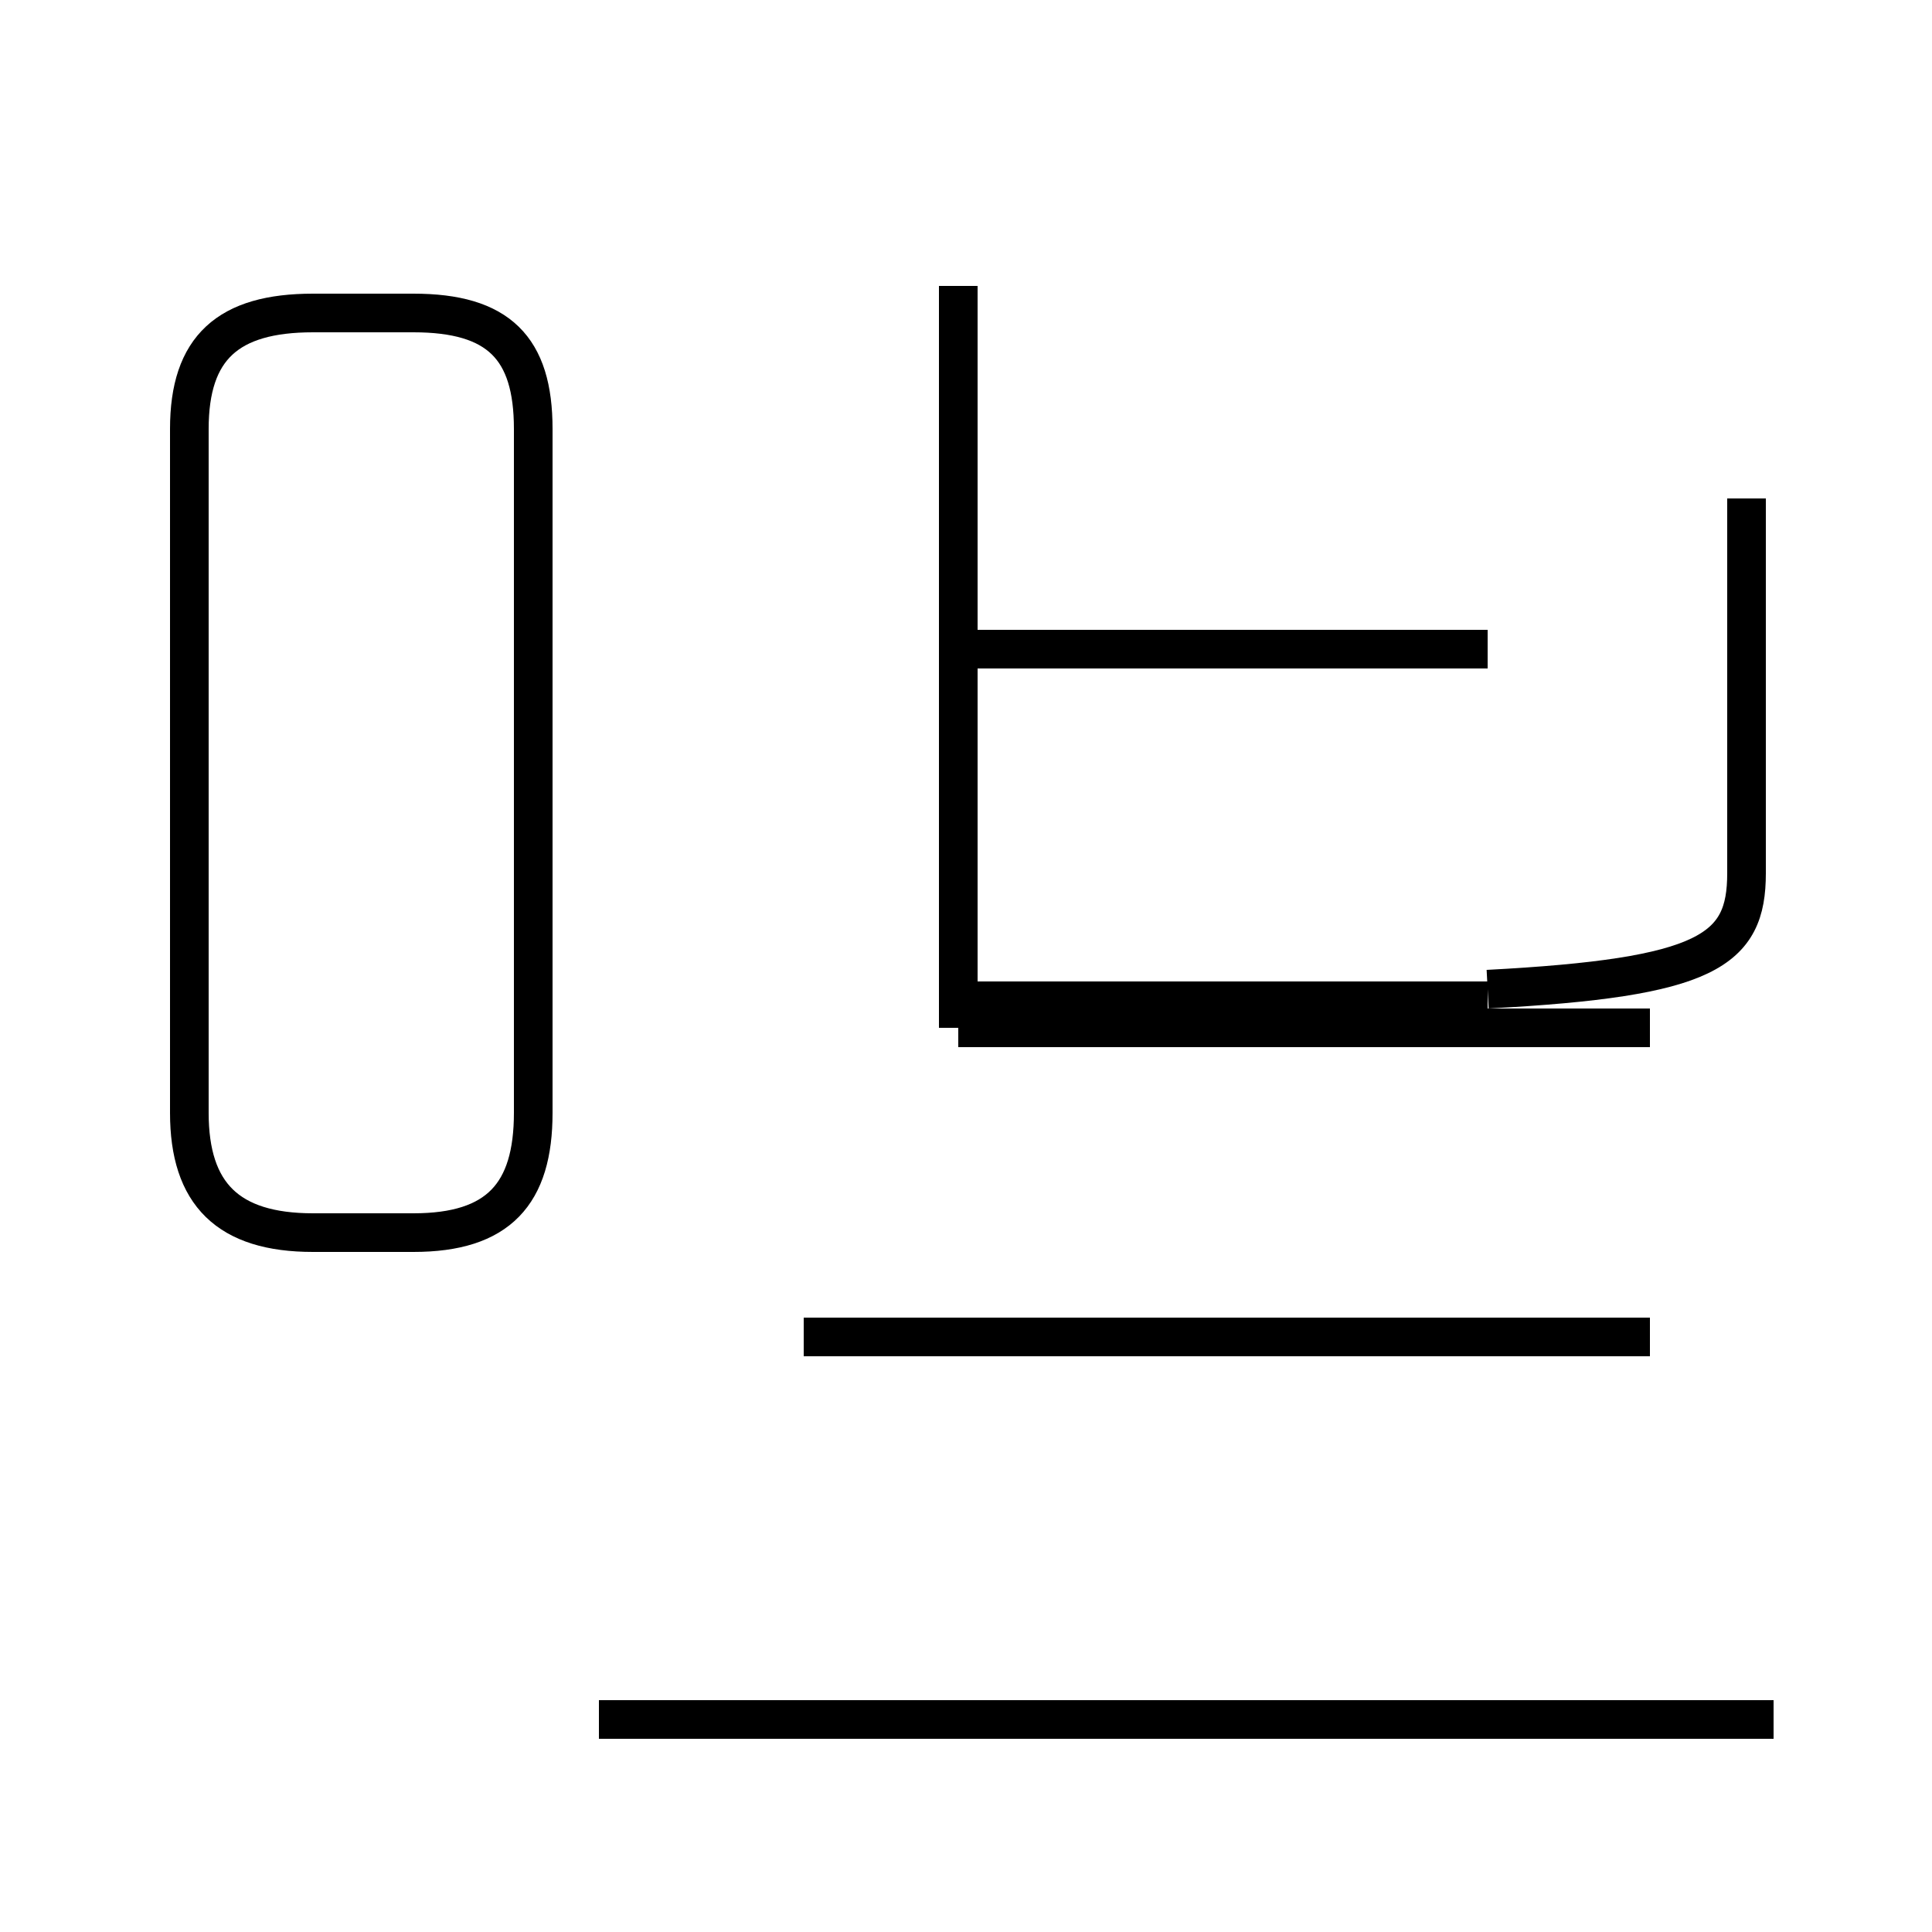 <?xml version='1.0' encoding='utf8'?>
<svg viewBox="0.0 -44.0 50.0 50.0" version="1.1" xmlns="http://www.w3.org/2000/svg">
<rect x="0.0" y="-44.0" width="50.0" height="50.0" fill="#808080" stroke="none"/>
<rect x="-1000" y="-1000" width="2000" height="2000" stroke="white" fill="white"/>
<g style="fill:none; stroke:#000000;  stroke-width:1">
<path d="M 8.1 12.1 L 10.7 12.1 C 12.9 12.1 13.8 13.1 13.8 15.2 L 13.8 32.9 C 13.8 35.0 12.9 35.9 10.7 35.9 L 8.1 35.9 C 5.9 35.9 4.9 35.0 4.9 32.9 L 4.9 15.2 C 4.9 13.1 5.9 12.1 8.1 12.1 Z M 24.8 17.4 L 24.8 36.6 M 42.7 9.4 L 20.8 9.4 M 45.9 -0.5 L 15.5 -0.5 M 38.5 27.2 L 24.8 27.2 M 38.5 18.1 L 24.8 18.1 M 42.7 17.4 L 24.8 17.4 M 45.2 31.1 L 45.2 21.4 C 45.2 19.4 44.2 18.7 38.5 18.4 " transform="scale(1, -1)" />
</g>
</svg>